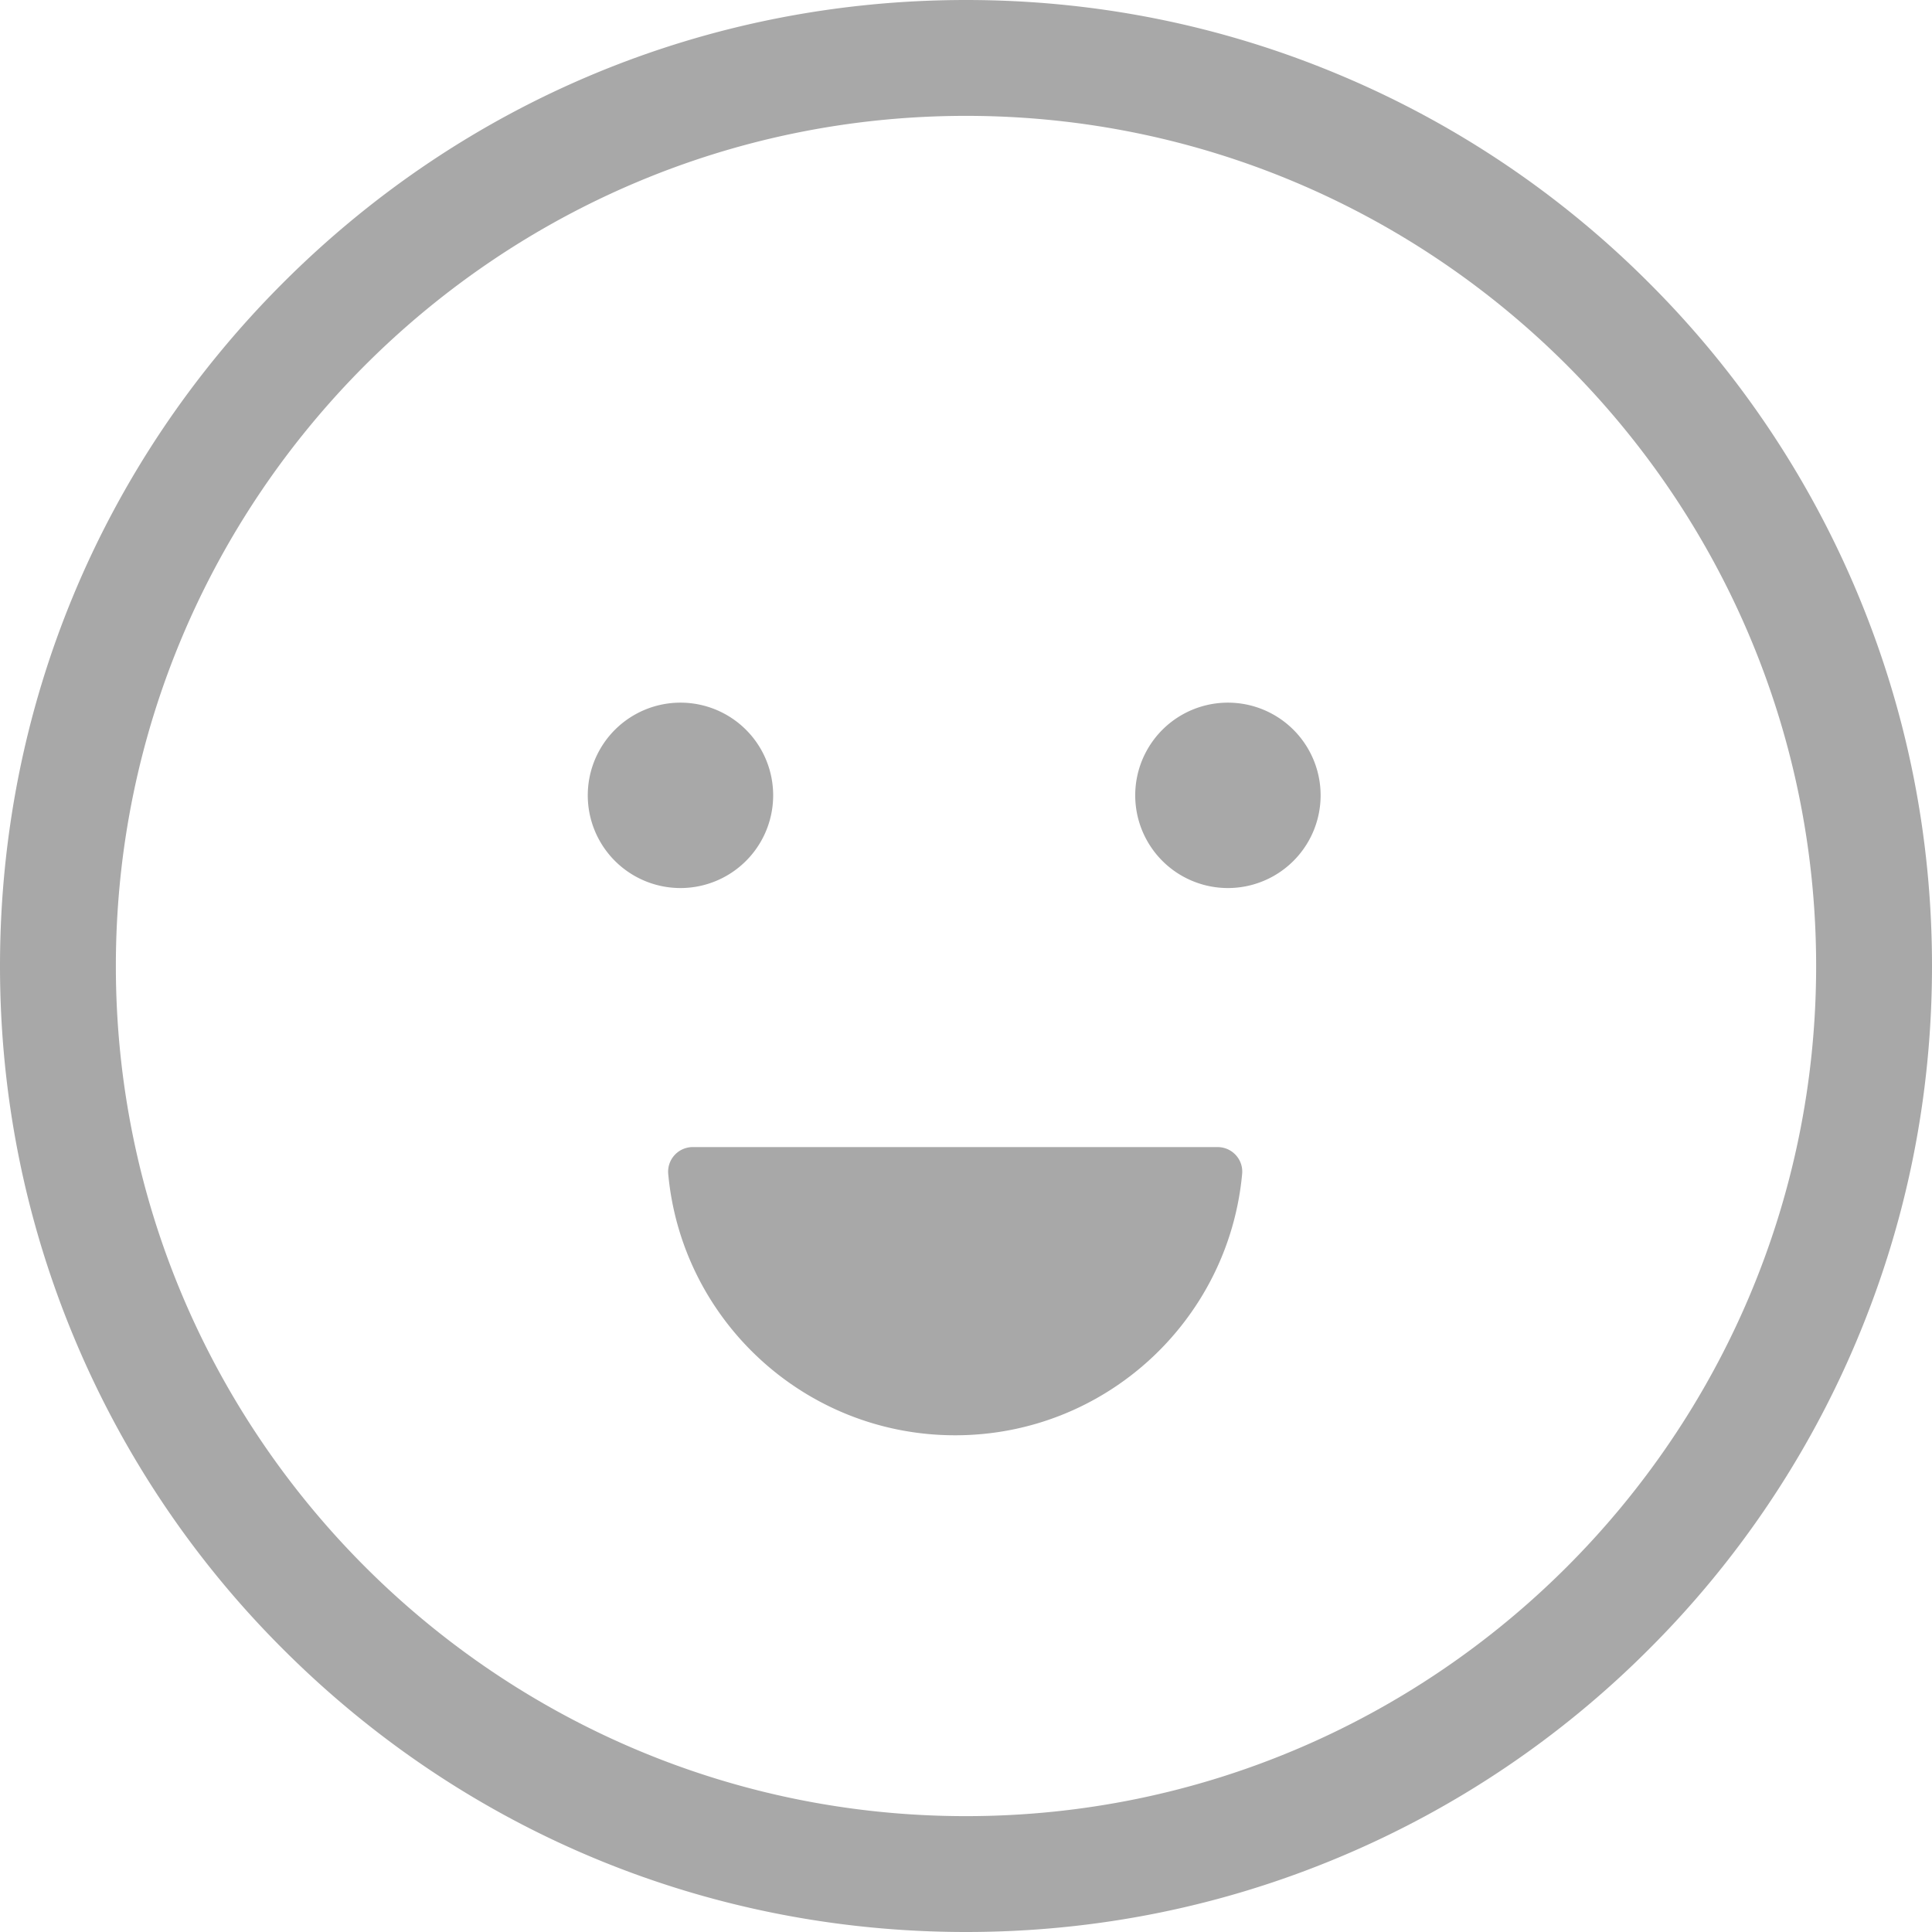 <svg width="100" height="100" viewBox="0 0 100 100" fill="none" xmlns="http://www.w3.org/2000/svg">
    <g clip-path="url(#532ecm4aia)" fill="#A8A8A8">
        <path d="M50 100c-13.355 0-25.912-5.201-35.355-14.645A49.838 49.838 0 0 1 3.93 69.463C1.322 63.297 0 56.749 0 50c0-13.355 5.201-25.912 14.645-35.355C24.088 5.2 36.645 0 50 0c6.749 0 13.297 1.322 19.463 3.93a49.838 49.838 0 0 1 15.892 10.715A49.837 49.837 0 0 1 96.07 30.537C98.678 36.703 100 43.251 100 50c0 6.749-1.322 13.297-3.93 19.463a49.837 49.837 0 0 1-10.715 15.892A49.837 49.837 0 0 1 69.463 96.07C63.297 98.678 56.749 100 50 100zm0-94.003C25.737 5.997 5.997 25.736 5.997 50S25.736 94.003 50 94.003 94.003 74.264 94.003 50 74.263 5.997 50 5.997z"/>
        <path d="M35.221 45.965a4.798 4.798 0 1 0 0-9.596 4.798 4.798 0 0 0 0 9.596zM63.557 45.965a4.798 4.798 0 1 0 0-9.596 4.798 4.798 0 0 0 0 9.596zM63.023 59.373c.749 0 1.34.642 1.27 1.387-.7 7.589-7.083 13.53-14.853 13.53S35.286 68.35 34.587 60.76a1.274 1.274 0 0 1 1.27-1.387h27.166z"/>
    </g>
    <defs>
        <clipPath id="532ecm4aia">
            <path fill="#fff" d="M0 0h100v100H0z"/>
        </clipPath>
    </defs>
</svg>
